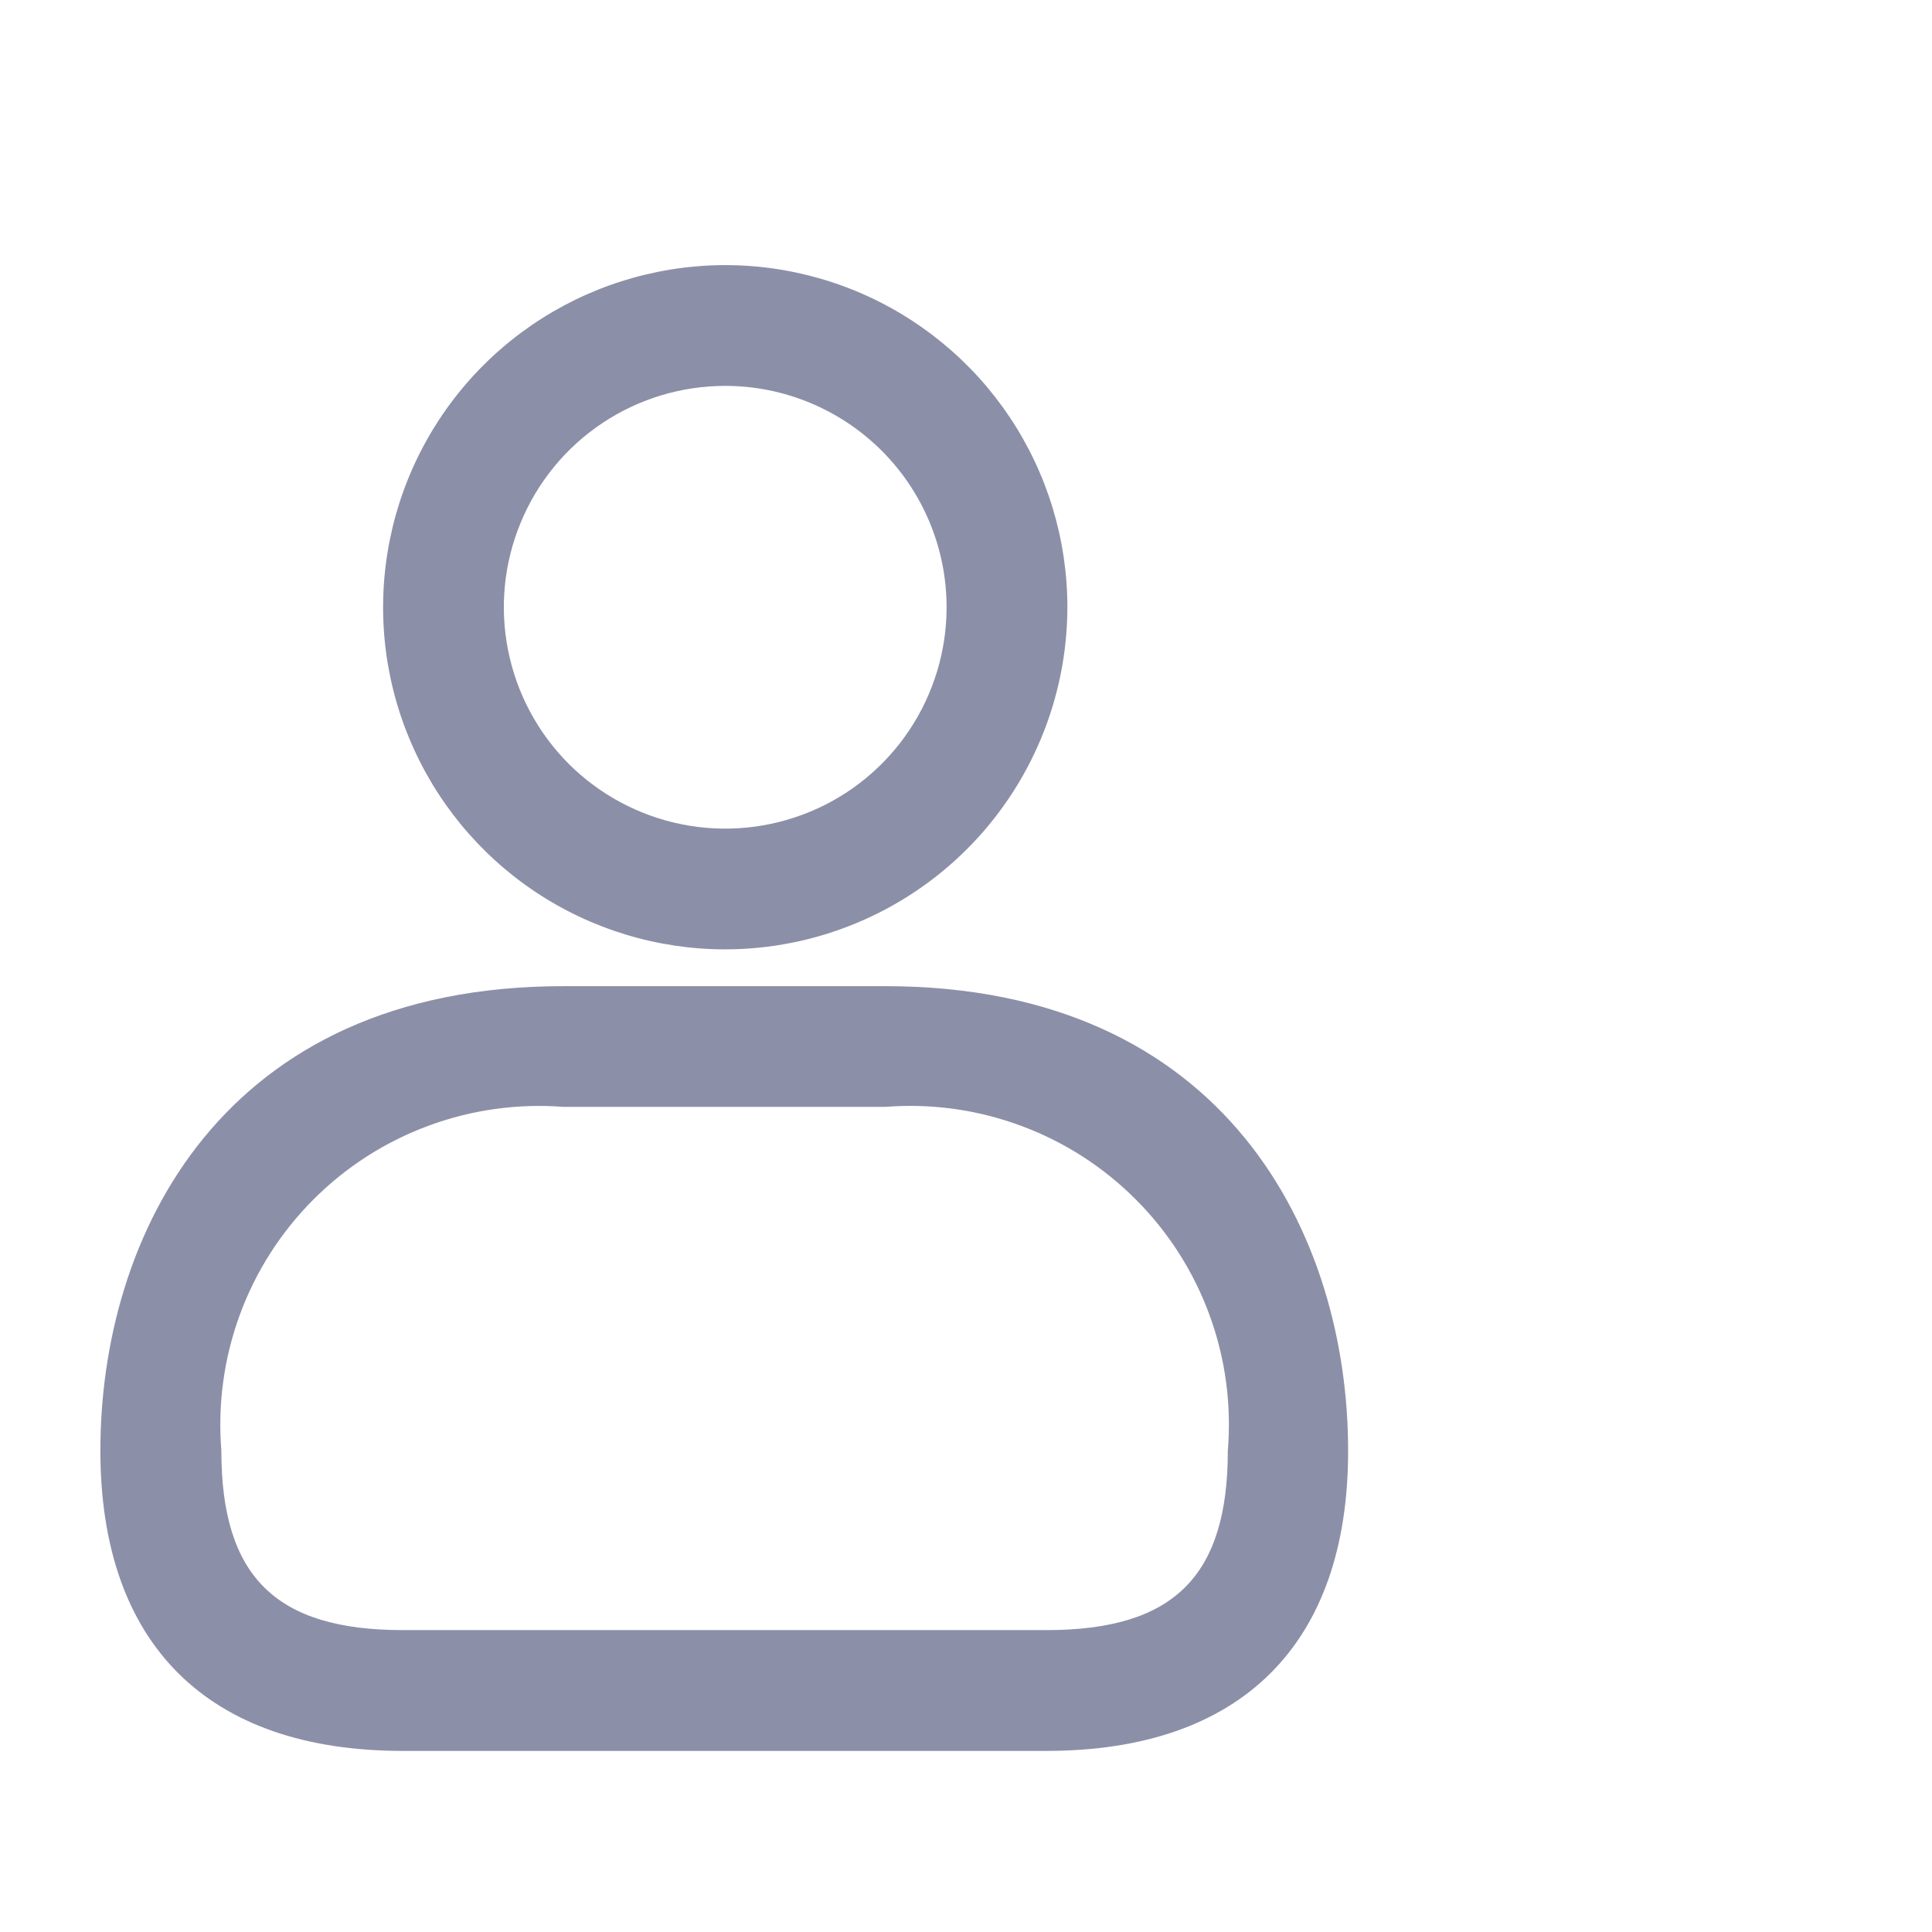 <svg width="23" height="23" viewBox="0 0 23 23" fill="none" xmlns="http://www.w3.org/2000/svg">
<path d="M8.634 11.302C7.828 11.302 7.041 11.063 6.371 10.616C5.701 10.168 5.179 9.532 4.871 8.788C4.562 8.044 4.482 7.225 4.639 6.435C4.796 5.645 5.184 4.919 5.754 4.349C6.323 3.78 7.049 3.392 7.839 3.235C8.629 3.077 9.448 3.158 10.192 3.466C10.937 3.775 11.573 4.297 12.02 4.966C12.468 5.636 12.707 6.424 12.707 7.229C12.705 8.309 12.276 9.344 11.512 10.108C10.749 10.871 9.713 11.301 8.634 11.302ZM8.634 4.594C8.112 4.594 7.603 4.748 7.169 5.038C6.736 5.327 6.398 5.739 6.199 6.221C5.999 6.702 5.947 7.232 6.049 7.743C6.151 8.255 6.402 8.724 6.77 9.093C7.139 9.461 7.608 9.712 8.12 9.814C8.631 9.916 9.161 9.863 9.642 9.664C10.124 9.465 10.535 9.127 10.825 8.693C11.114 8.26 11.269 7.75 11.269 7.229C11.269 6.53 10.991 5.86 10.497 5.366C10.002 4.872 9.332 4.594 8.634 4.594ZM12.458 20.844H4.792C2.473 20.844 1.195 19.574 1.195 17.268C1.195 14.717 2.638 11.74 6.705 11.74H10.539C14.606 11.74 16.049 14.717 16.049 17.268C16.052 19.574 14.775 20.844 12.458 20.844ZM6.708 13.177C6.161 13.135 5.611 13.212 5.097 13.403C4.582 13.594 4.115 13.894 3.728 14.283C3.341 14.672 3.042 15.14 2.854 15.655C2.665 16.171 2.591 16.721 2.635 17.268C2.635 18.767 3.281 19.406 4.795 19.406H12.458C13.972 19.406 14.617 18.767 14.617 17.268C14.662 16.721 14.588 16.17 14.399 15.655C14.21 15.139 13.912 14.671 13.524 14.282C13.137 13.893 12.669 13.592 12.154 13.402C11.639 13.211 11.089 13.134 10.542 13.177H6.708Z" fill="#8C8FA8"/>
</svg>
